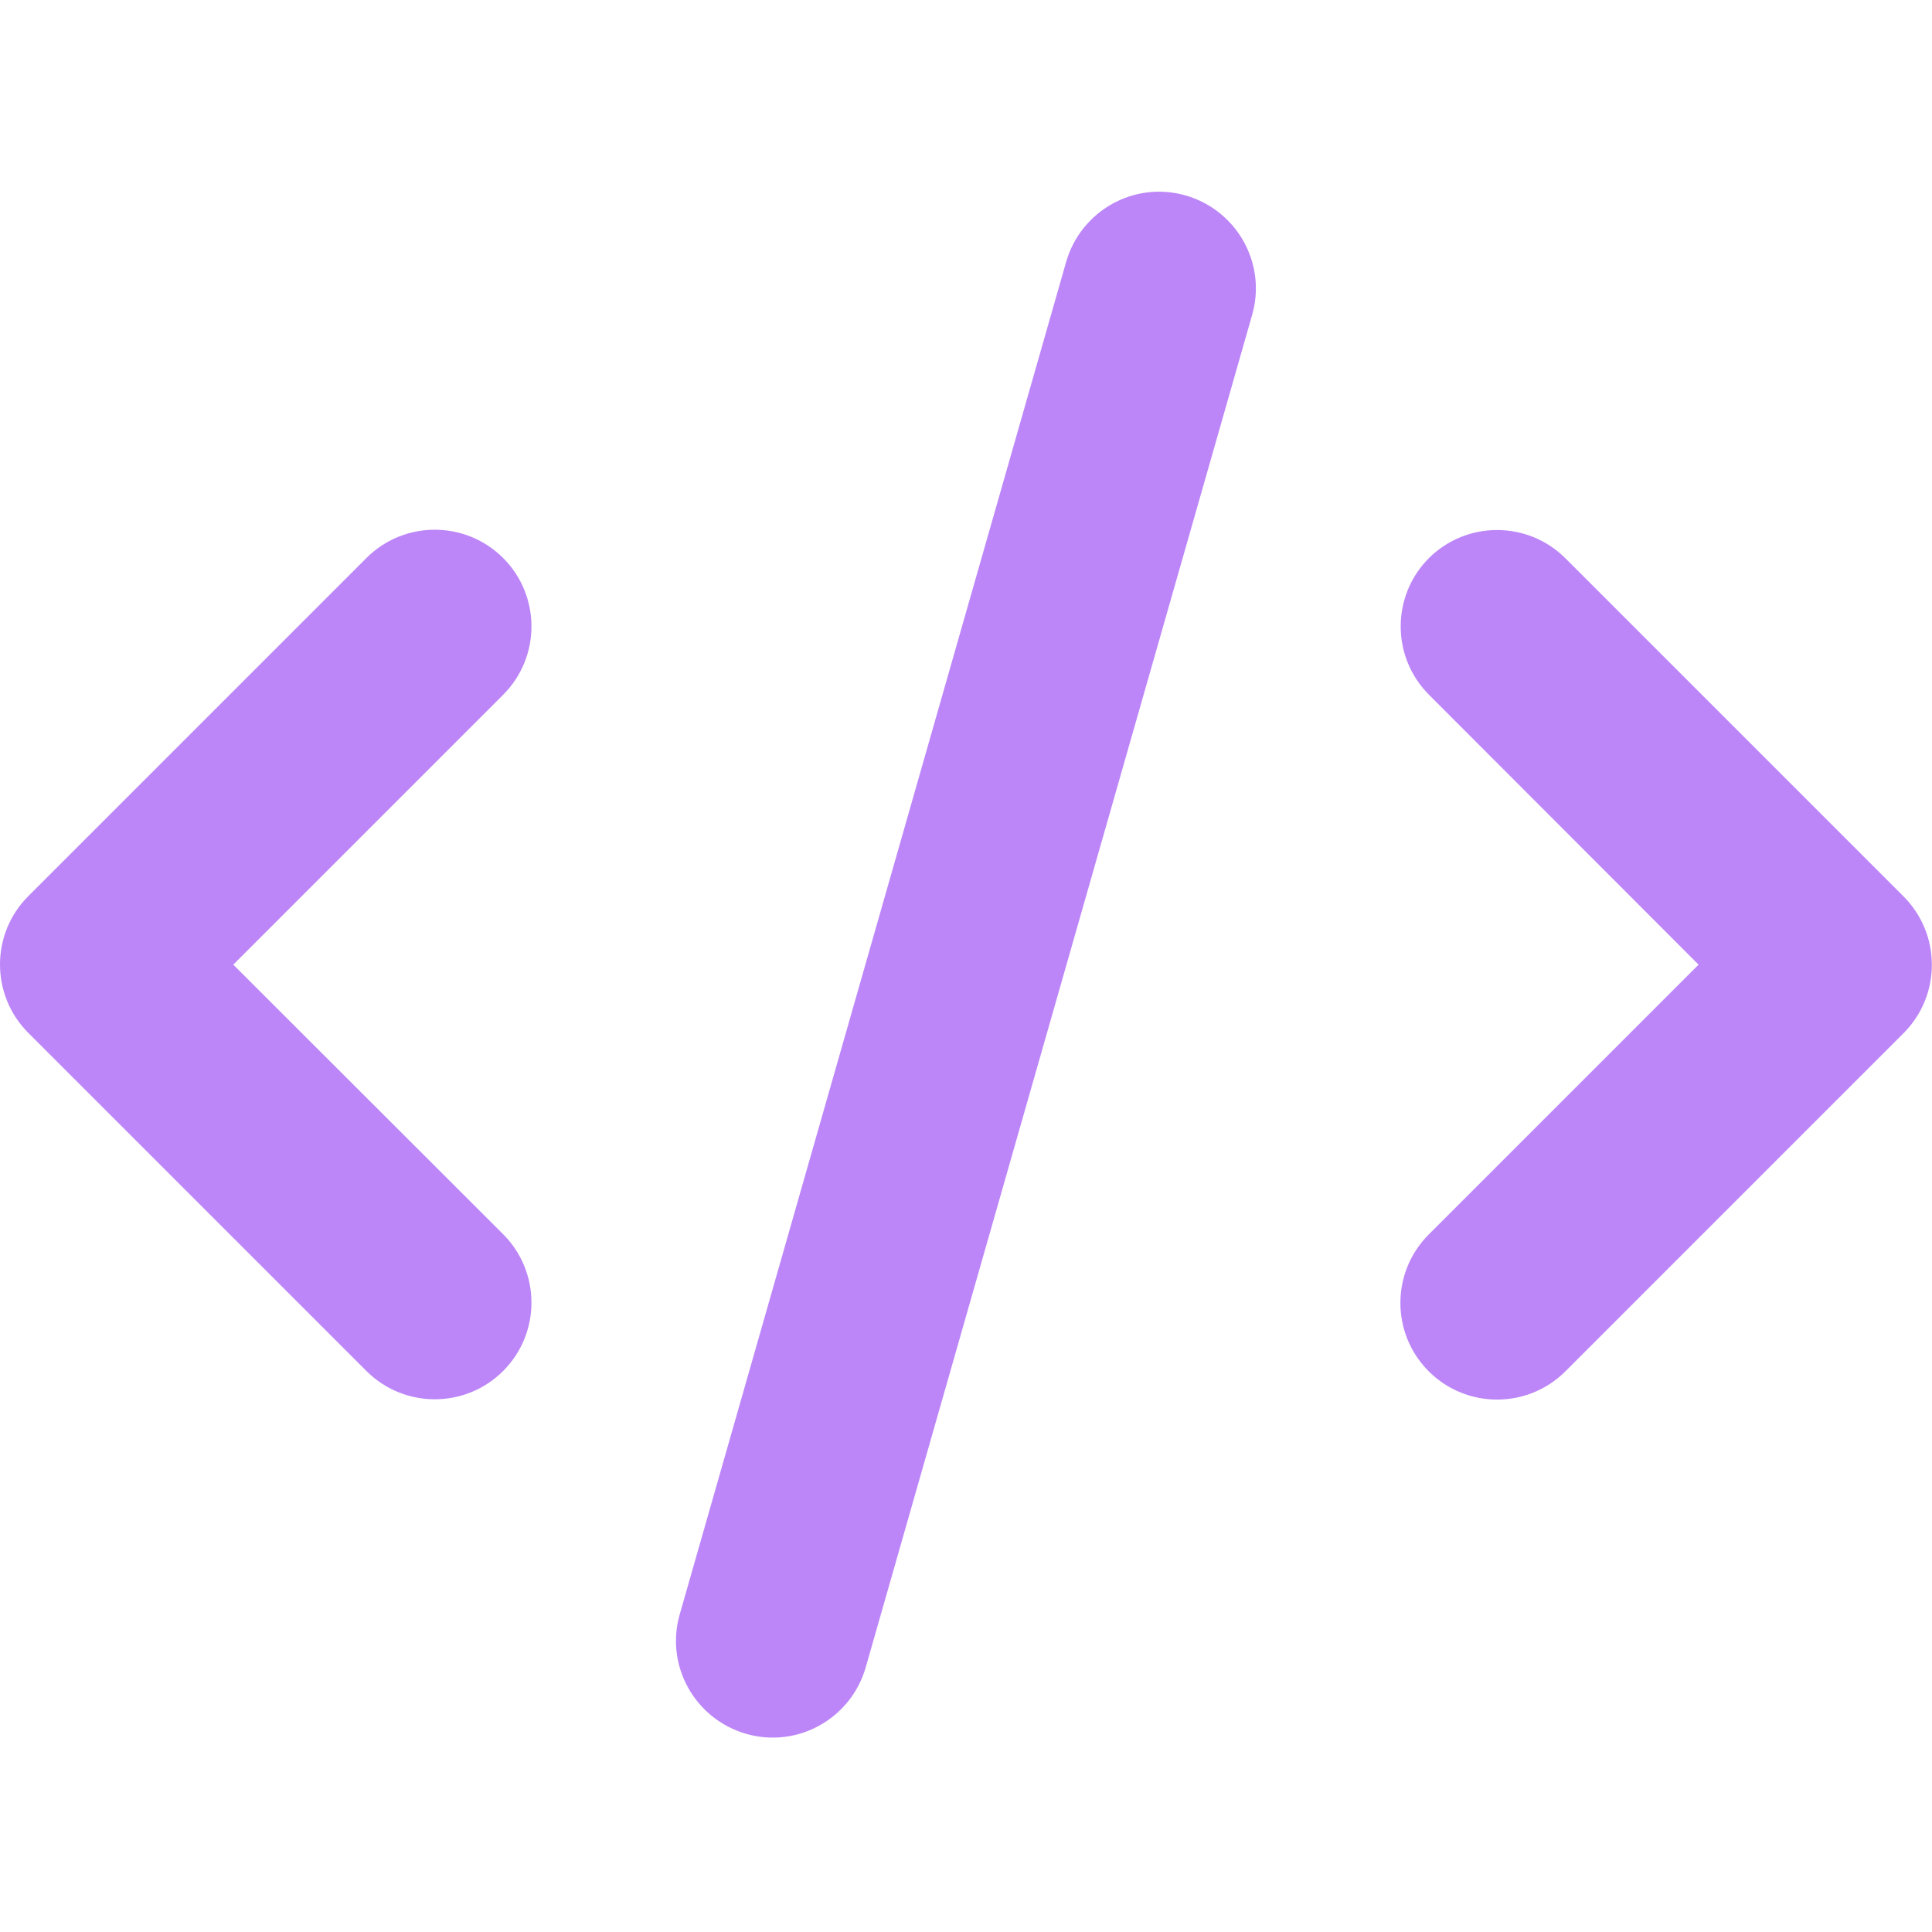 <svg xmlns="http://www.w3.org/2000/svg" width="38" height="38" viewBox="0 0 640 513" fill="none">
            <path
              d="M392.775 1.254C375.775 -3.646 358.075 6.254 353.175 23.254L225.175 471.254C220.275 488.254 230.175 505.954 247.175 510.854C264.175 515.754 281.875 505.854 286.775 488.854L414.775 40.854C419.675 23.854 409.775 6.154 392.775 1.254ZM473.375 121.354C460.875 133.854 460.875 154.154 473.375 166.654L562.675 256.054L473.275 345.454C460.775 357.954 460.775 378.254 473.275 390.754C485.775 403.254 506.075 403.254 518.575 390.754L630.575 278.754C643.075 266.254 643.075 245.954 630.575 233.454L518.575 121.454C506.075 108.954 485.775 108.954 473.275 121.454L473.375 121.354ZM166.675 121.354C154.175 108.854 133.875 108.854 121.375 121.354L9.375 233.354C-3.125 245.854 -3.125 266.154 9.375 278.654L121.375 390.654C133.875 403.154 154.175 403.154 166.675 390.654C179.175 378.154 179.175 357.854 166.675 345.354L77.275 256.054L166.675 166.654C179.175 154.154 179.175 133.854 166.675 121.354Z"
              fill="#BC86F8" />
          </svg>